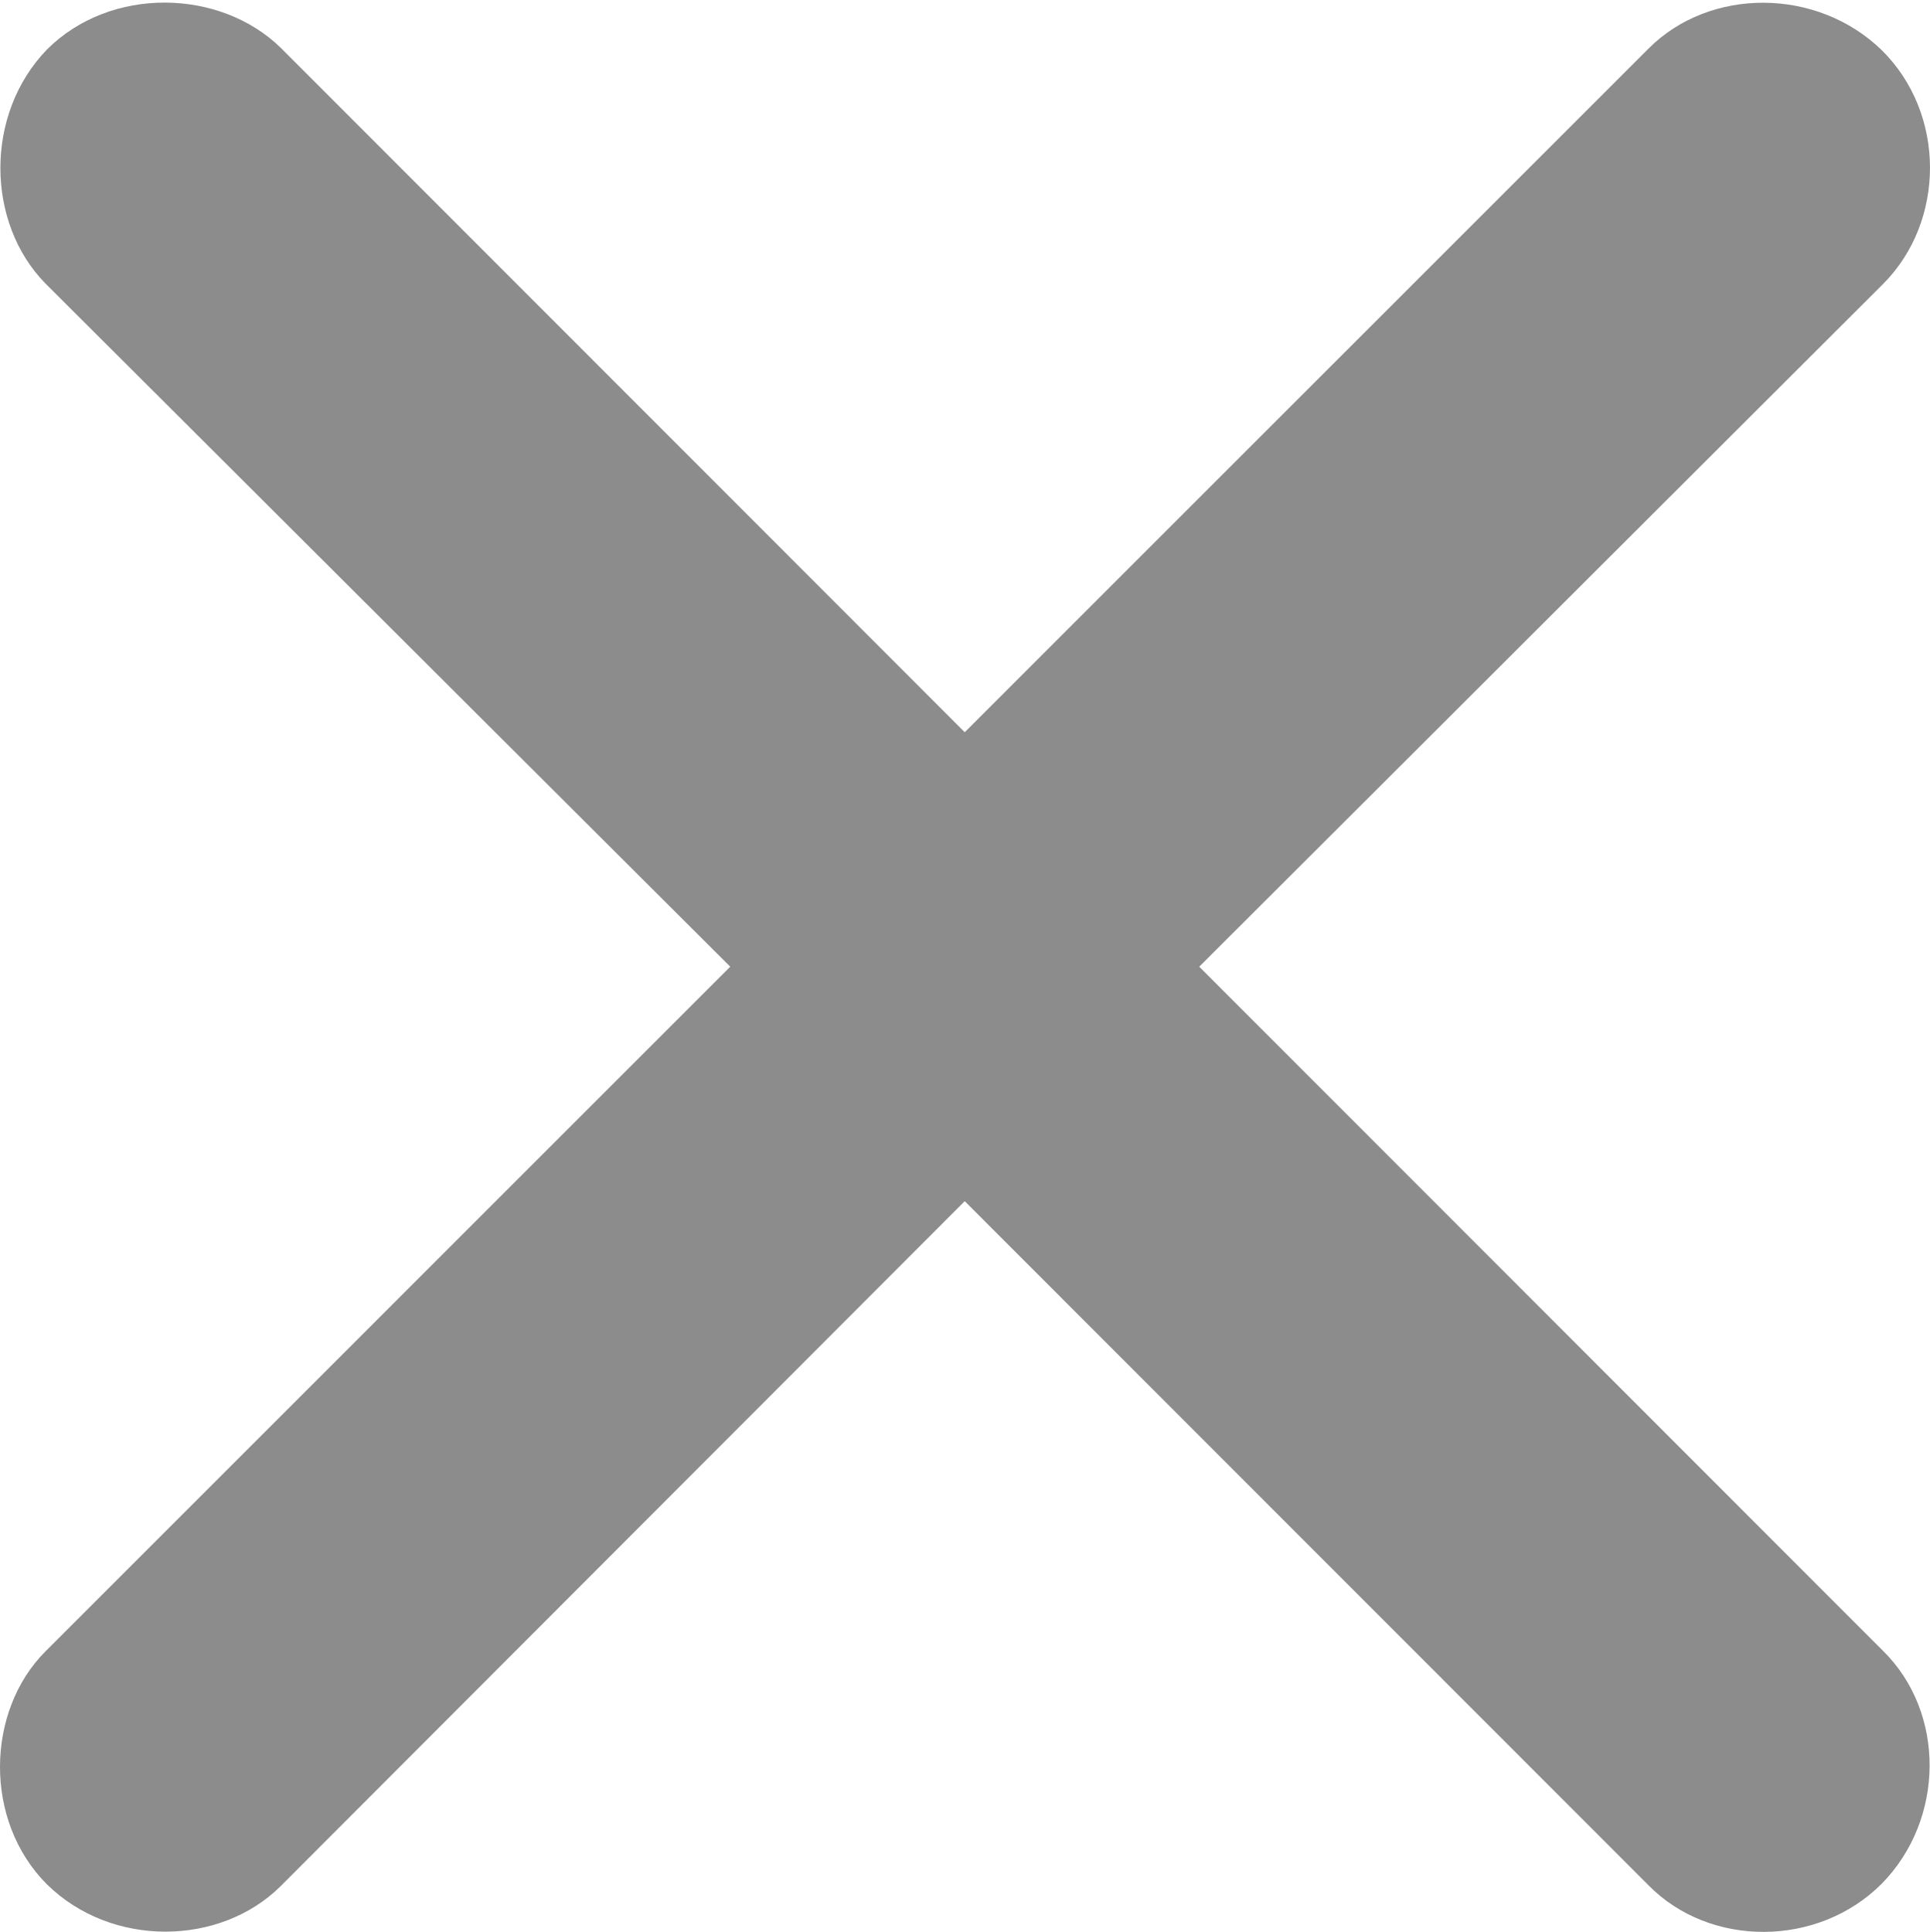 <?xml version="1.0" encoding="UTF-8"?>
<!--Generator: Apple Native CoreSVG 232.5-->
<!DOCTYPE svg
PUBLIC "-//W3C//DTD SVG 1.1//EN"
       "http://www.w3.org/Graphics/SVG/1.1/DTD/svg11.dtd">
<svg version="1.1" xmlns="http://www.w3.org/2000/svg" xmlns:xlink="http://www.w3.org/1999/xlink" width="125.873" height="126.017">
 <g>
  <rect height="126.017" opacity="0" width="125.873" x="0" y="0"/>
  <path d="M3.061 122.916C7.273 127.061 14.369 126.968 18.328 123.009L62.919 78.352L107.515 122.978C111.531 127.061 118.57 127.03 122.715 122.885C126.861 118.673 126.892 111.7 122.809 107.684L78.213 63.057L122.809 18.529C126.892 14.445 126.927 7.406 122.715 3.261C118.504-0.818 111.531-0.849 107.515 3.168L62.919 47.763L18.328 3.137C14.369-0.755 7.206-0.915 3.061 3.23C-1.018 7.442-0.925 14.539 2.968 18.498L47.625 63.057L2.968 107.715C-0.925 111.607-1.085 118.771 3.061 122.916Z" fill="#000000" fill-opacity="0.45"/>
 </g>
</svg>

